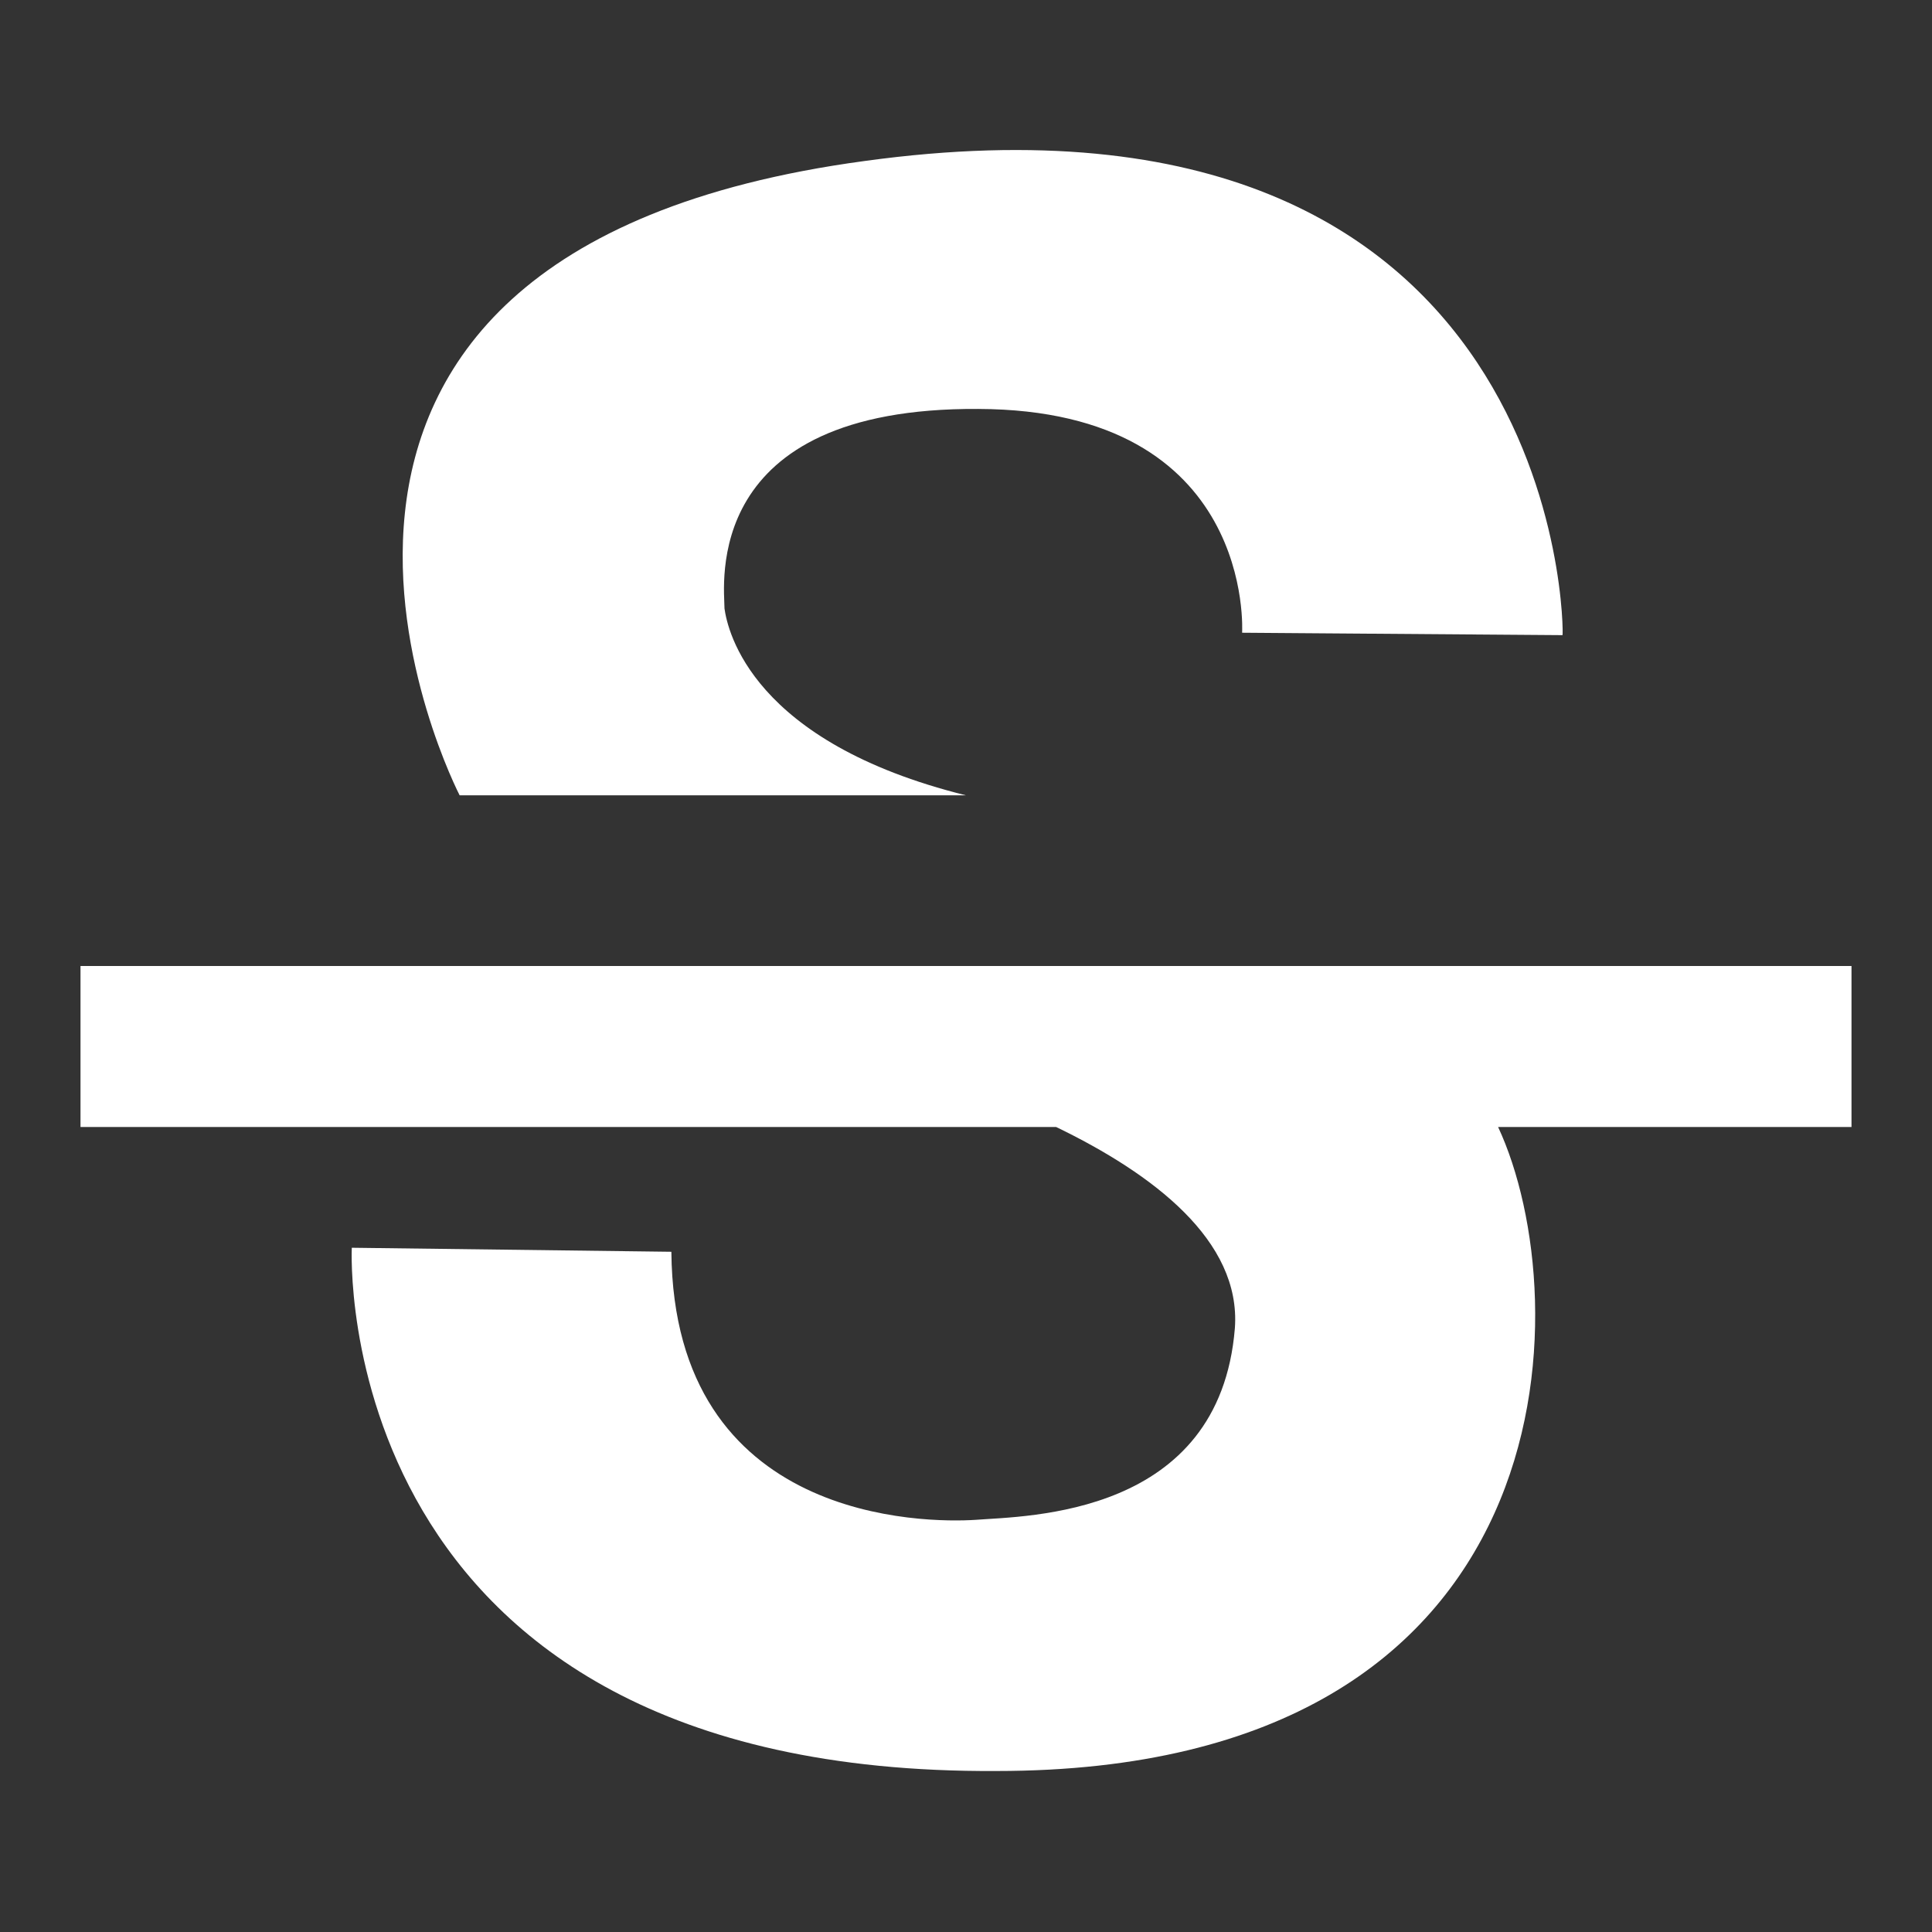 <?xml version="1.0" encoding="UTF-8"?><!DOCTYPE svg PUBLIC "-//W3C//DTD SVG 1.1//EN" "http://www.w3.org/Graphics/SVG/1.1/DTD/svg11.dtd"><svg xmlns="http://www.w3.org/2000/svg" xmlns:xlink="http://www.w3.org/1999/xlink" version="1.1" width="512" height="512" viewBox="0 0 512 512"><rect x="0" y="0" width="512" height="512" fill="#333333" stroke="none"/>    <path fill="#ffffff" transform="scale(1, -1) translate(0, -448)" glyph-name="format-strikethrough-variant" unicode="&#xF281;" horiz-adv-x="512" d=" M490.667 192V149.333H397.013C418.347 103.68 417.28 -21.333 264.107 -21.333C86.4 -22.4 93.227 117.333 93.227 117.333L177.92 116.267C178.56 44.373 245.333 44.373 258.56 45.227C272.213 46.293 323.2 46.08 327.253 96C328.96 119.253 305.493 136.96 279.893 149.333H21.333V192H490.667M414.08 279.68L329.173 280.32S332.8 339.413 259.2 339.627C185.6 340.053 192 292.693 192 286.72C192.853 280.747 199.253 251.307 256 237.227H121.813S47.36 380.8 229.12 405.333C414.933 430.933 414.507 279.253 414.08 279.68z" /></svg>